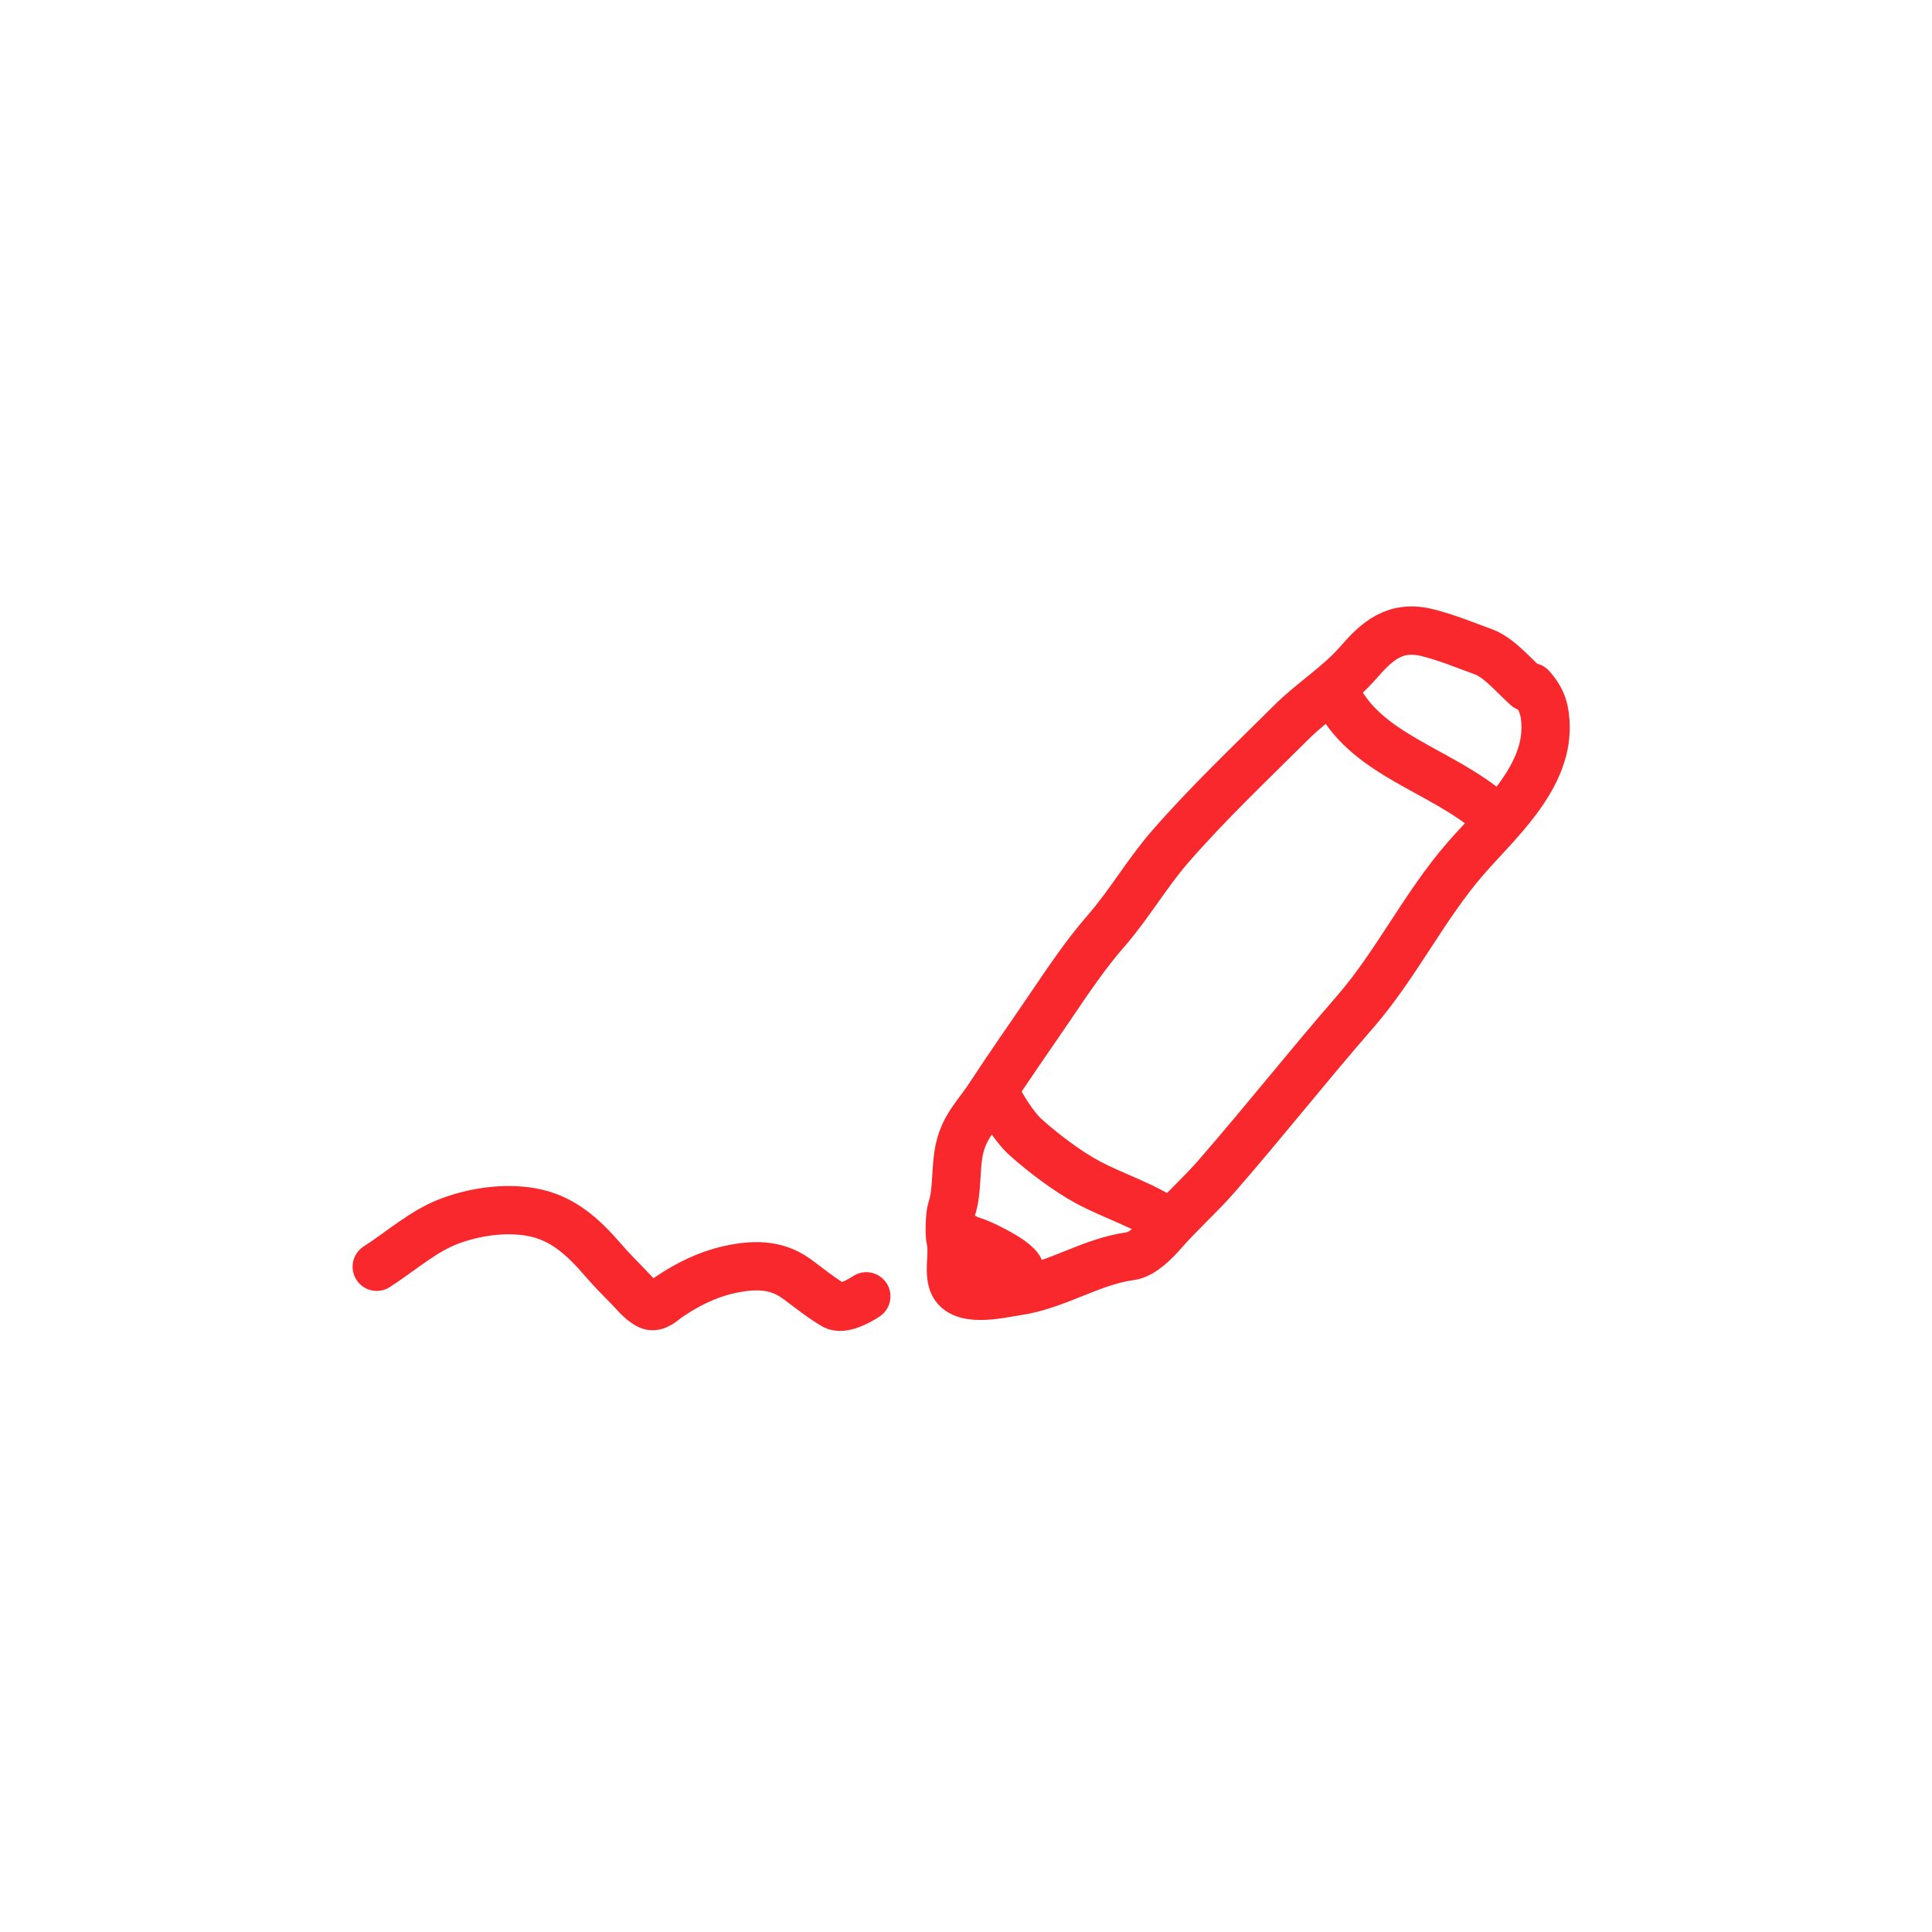 <svg viewBox="0 0 200 200"><path d="M 153.363 83.39 C 148.042 79.345 140.629 77.638 138.057 71.234 M 121.162 126.697 C 118.728 124.872 115.335 123.852 112.644 122.407 C 110.466 121.237 108.036 119.386 106.187 117.741 C 105.006 116.692 103.513 114.329 102.949 112.925 M 98.946 127.759 C 99.478 127.759 99.86 128.189 100.376 128.351 C 101.675 128.761 102.622 129.284 103.797 129.937 C 104.108 130.11 106.052 131.317 105.461 131.701 C 104.047 132.62 101.904 132.506 100.317 132.861 C 98.666 133.233 99.692 130.942 100.001 130.316 M 158.512 71.129 C 159.679 72.425 159.972 73.588 159.999 75.203 C 160.091 80.694 154.893 85.222 151.728 88.856 C 147.425 93.796 144.545 99.853 140.254 104.78 C 135.404 110.347 130.82 116.161 125.96 121.739 C 124.177 123.787 122.148 125.565 120.369 127.607 C 119.619 128.468 118.26 129.876 117.025 130.039 C 112.934 130.582 109.364 133.091 105.219 133.684 C 103.52 133.927 99.179 135.051 98.562 132.549 C 98.231 131.205 98.711 129.682 98.397 128.335 C 98.255 127.722 98.322 125.722 98.508 125.179 C 99.156 123.29 98.863 120.89 99.343 118.839 C 99.881 116.536 101.219 115.361 102.461 113.455 C 104.481 110.355 106.637 107.301 108.749 104.187 C 110.588 101.475 112.36 98.819 114.515 96.346 C 116.906 93.6 118.745 90.389 121.127 87.654 C 125.1 83.094 129.399 79.031 133.68 74.771 C 135.887 72.578 138.565 70.94 140.589 68.616 C 142.523 66.396 144.396 64.616 147.869 65.519 C 149.915 66.05 151.572 66.75 153.569 67.476 C 155.176 68.06 156.748 69.968 158.057 71.132 M 39 131.135 C 41.448 129.572 43.829 127.418 46.567 126.402 C 49.153 125.442 52.187 124.996 54.923 125.459 C 58.251 126.025 60.398 128.075 62.534 130.548 C 63.301 131.435 64.118 132.265 64.942 133.098 C 65.607 133.77 66.324 134.722 67.201 135.132 C 67.935 135.474 68.714 134.611 69.266 134.242 C 71.162 132.973 73.159 131.962 75.389 131.456 C 77.869 130.894 80.287 130.8 82.444 132.366 C 83.729 133.298 84.979 134.344 86.354 135.138 C 87.205 135.63 88.914 134.713 89.68 134.196" stroke-width="5" stroke="rgb(248, 40, 44)" stroke-linecap="round" fill="none" stroke-miterlimit="10"></path></svg>